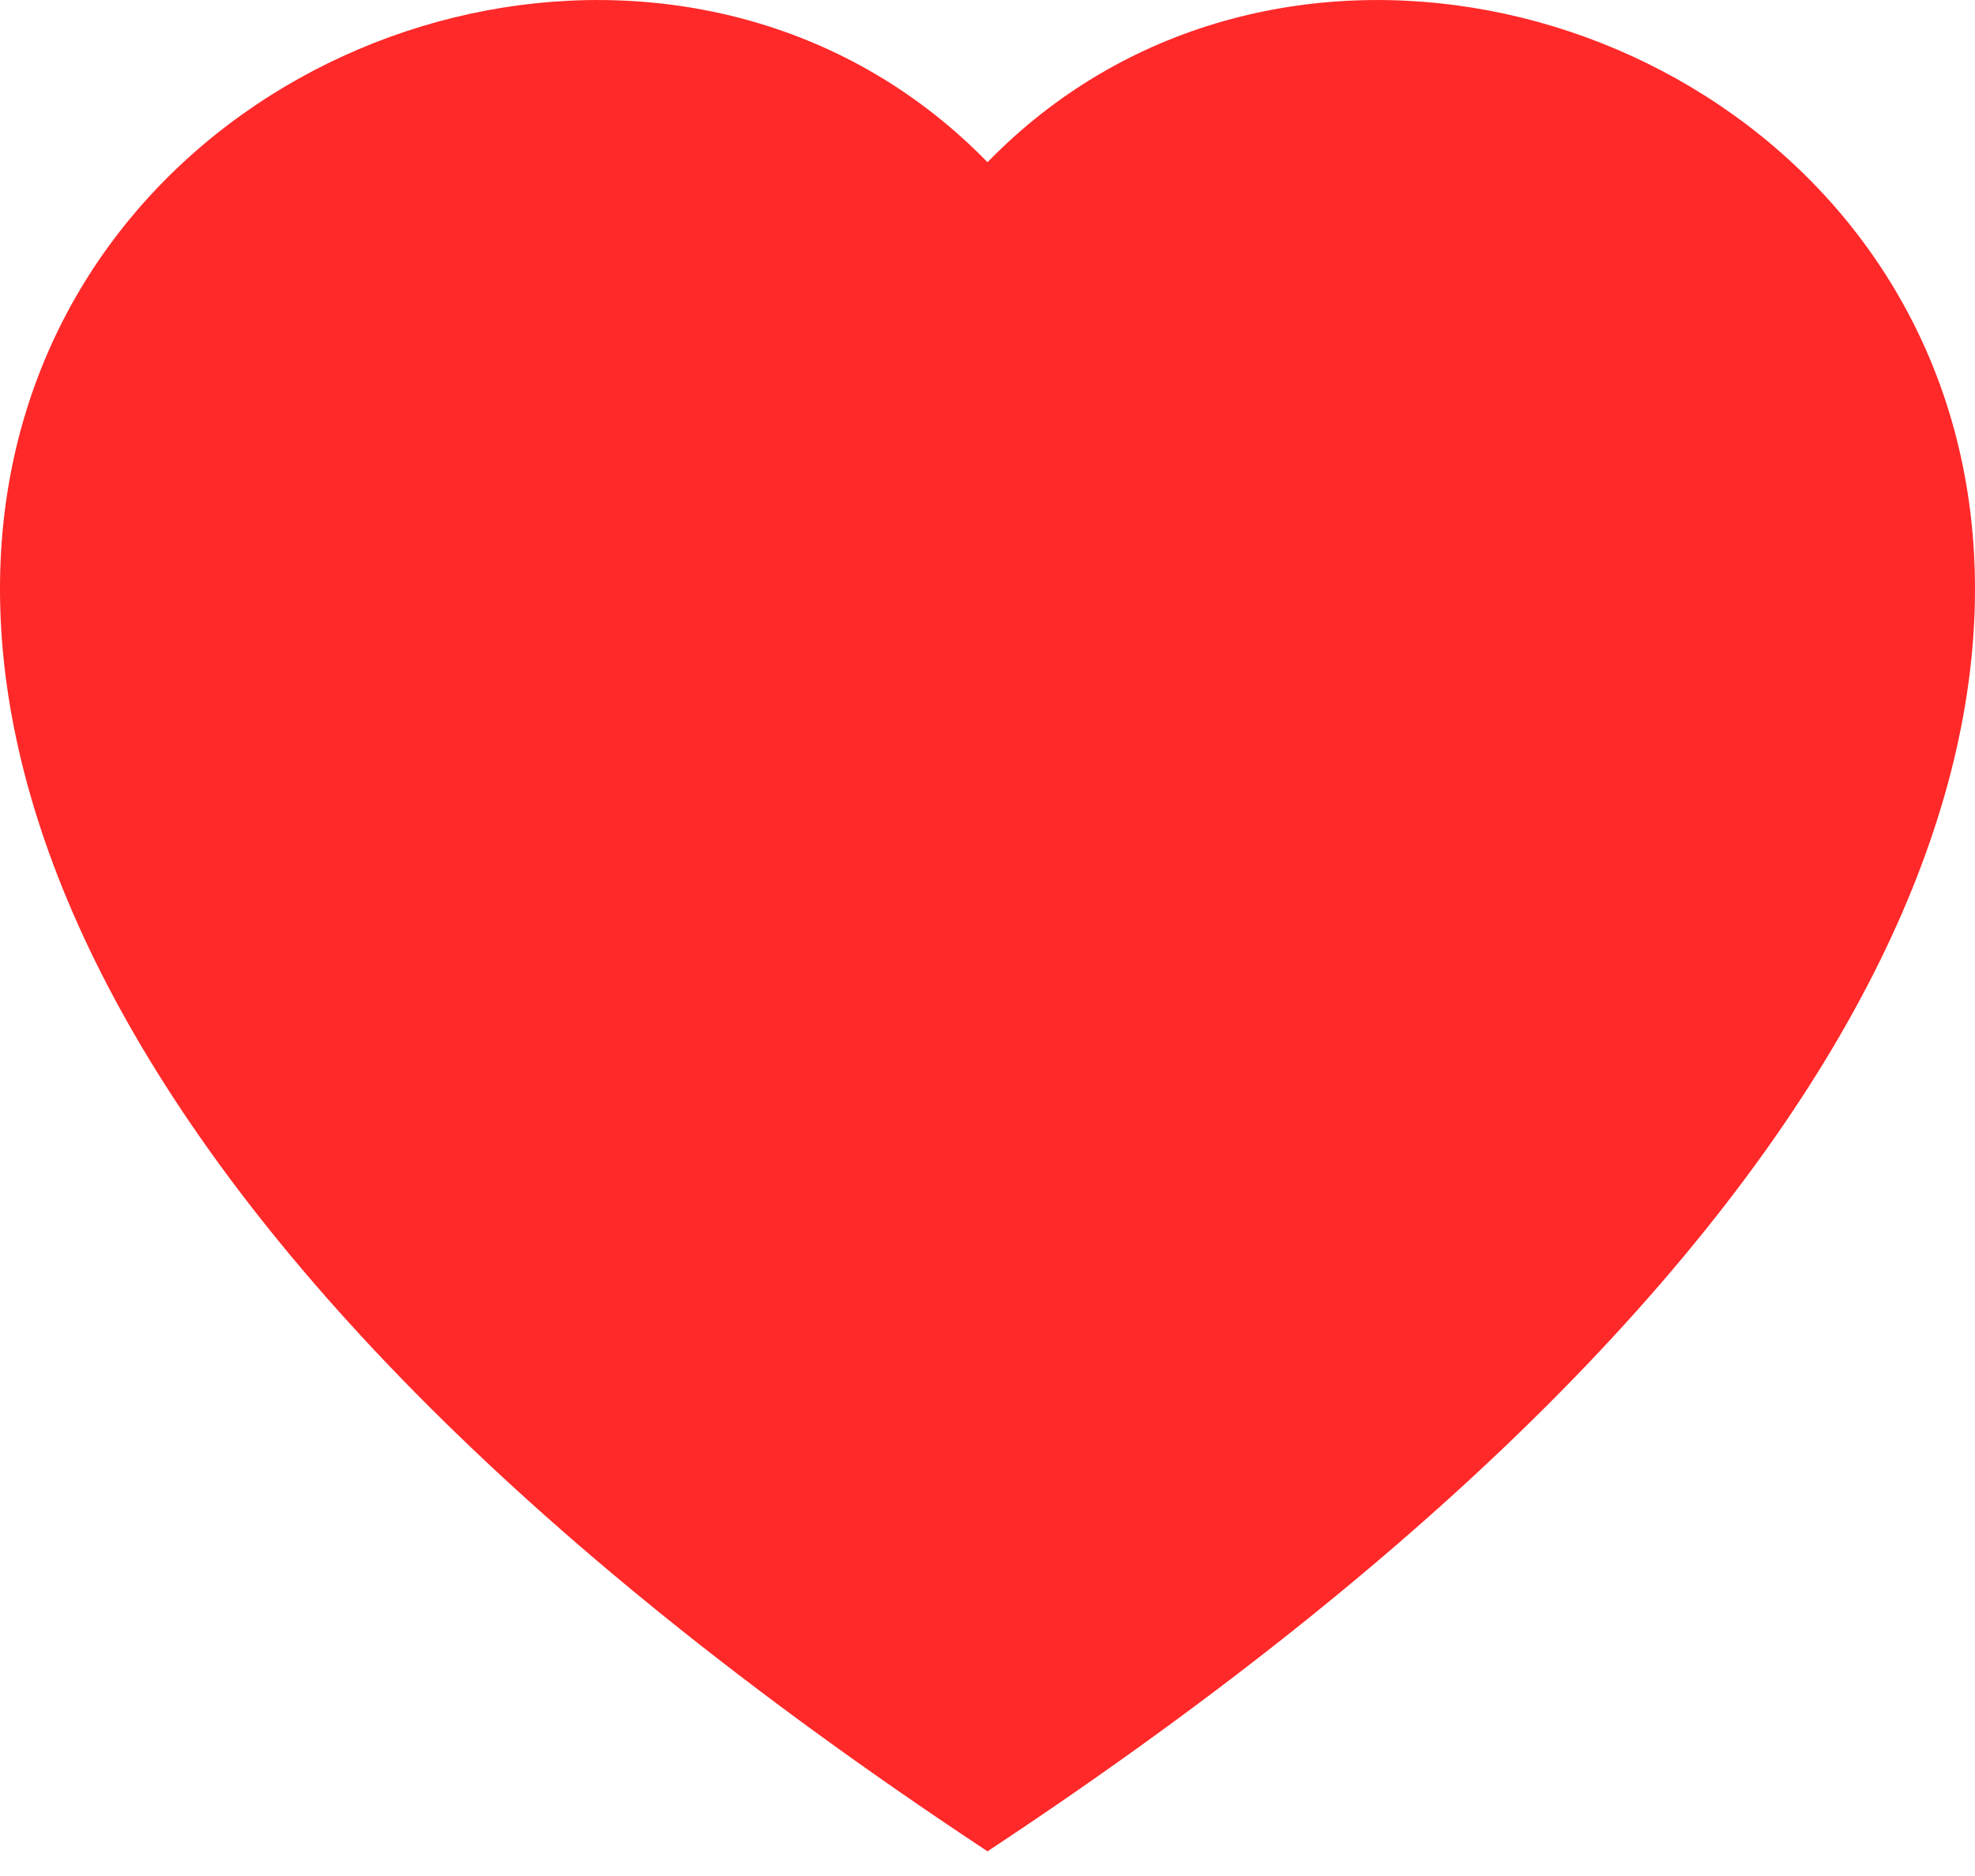 <svg width="20" height="19" viewBox="0 0 20 19" fill="none" xmlns="http://www.w3.org/2000/svg">
<path fill-rule="evenodd" clip-rule="evenodd" d="M10 1.643C15.548 -4.06 29.418 5.919 10 18.75C-9.418 5.919 4.452 -4.06 10 1.643Z" fill="#FF2929"/>
</svg>

